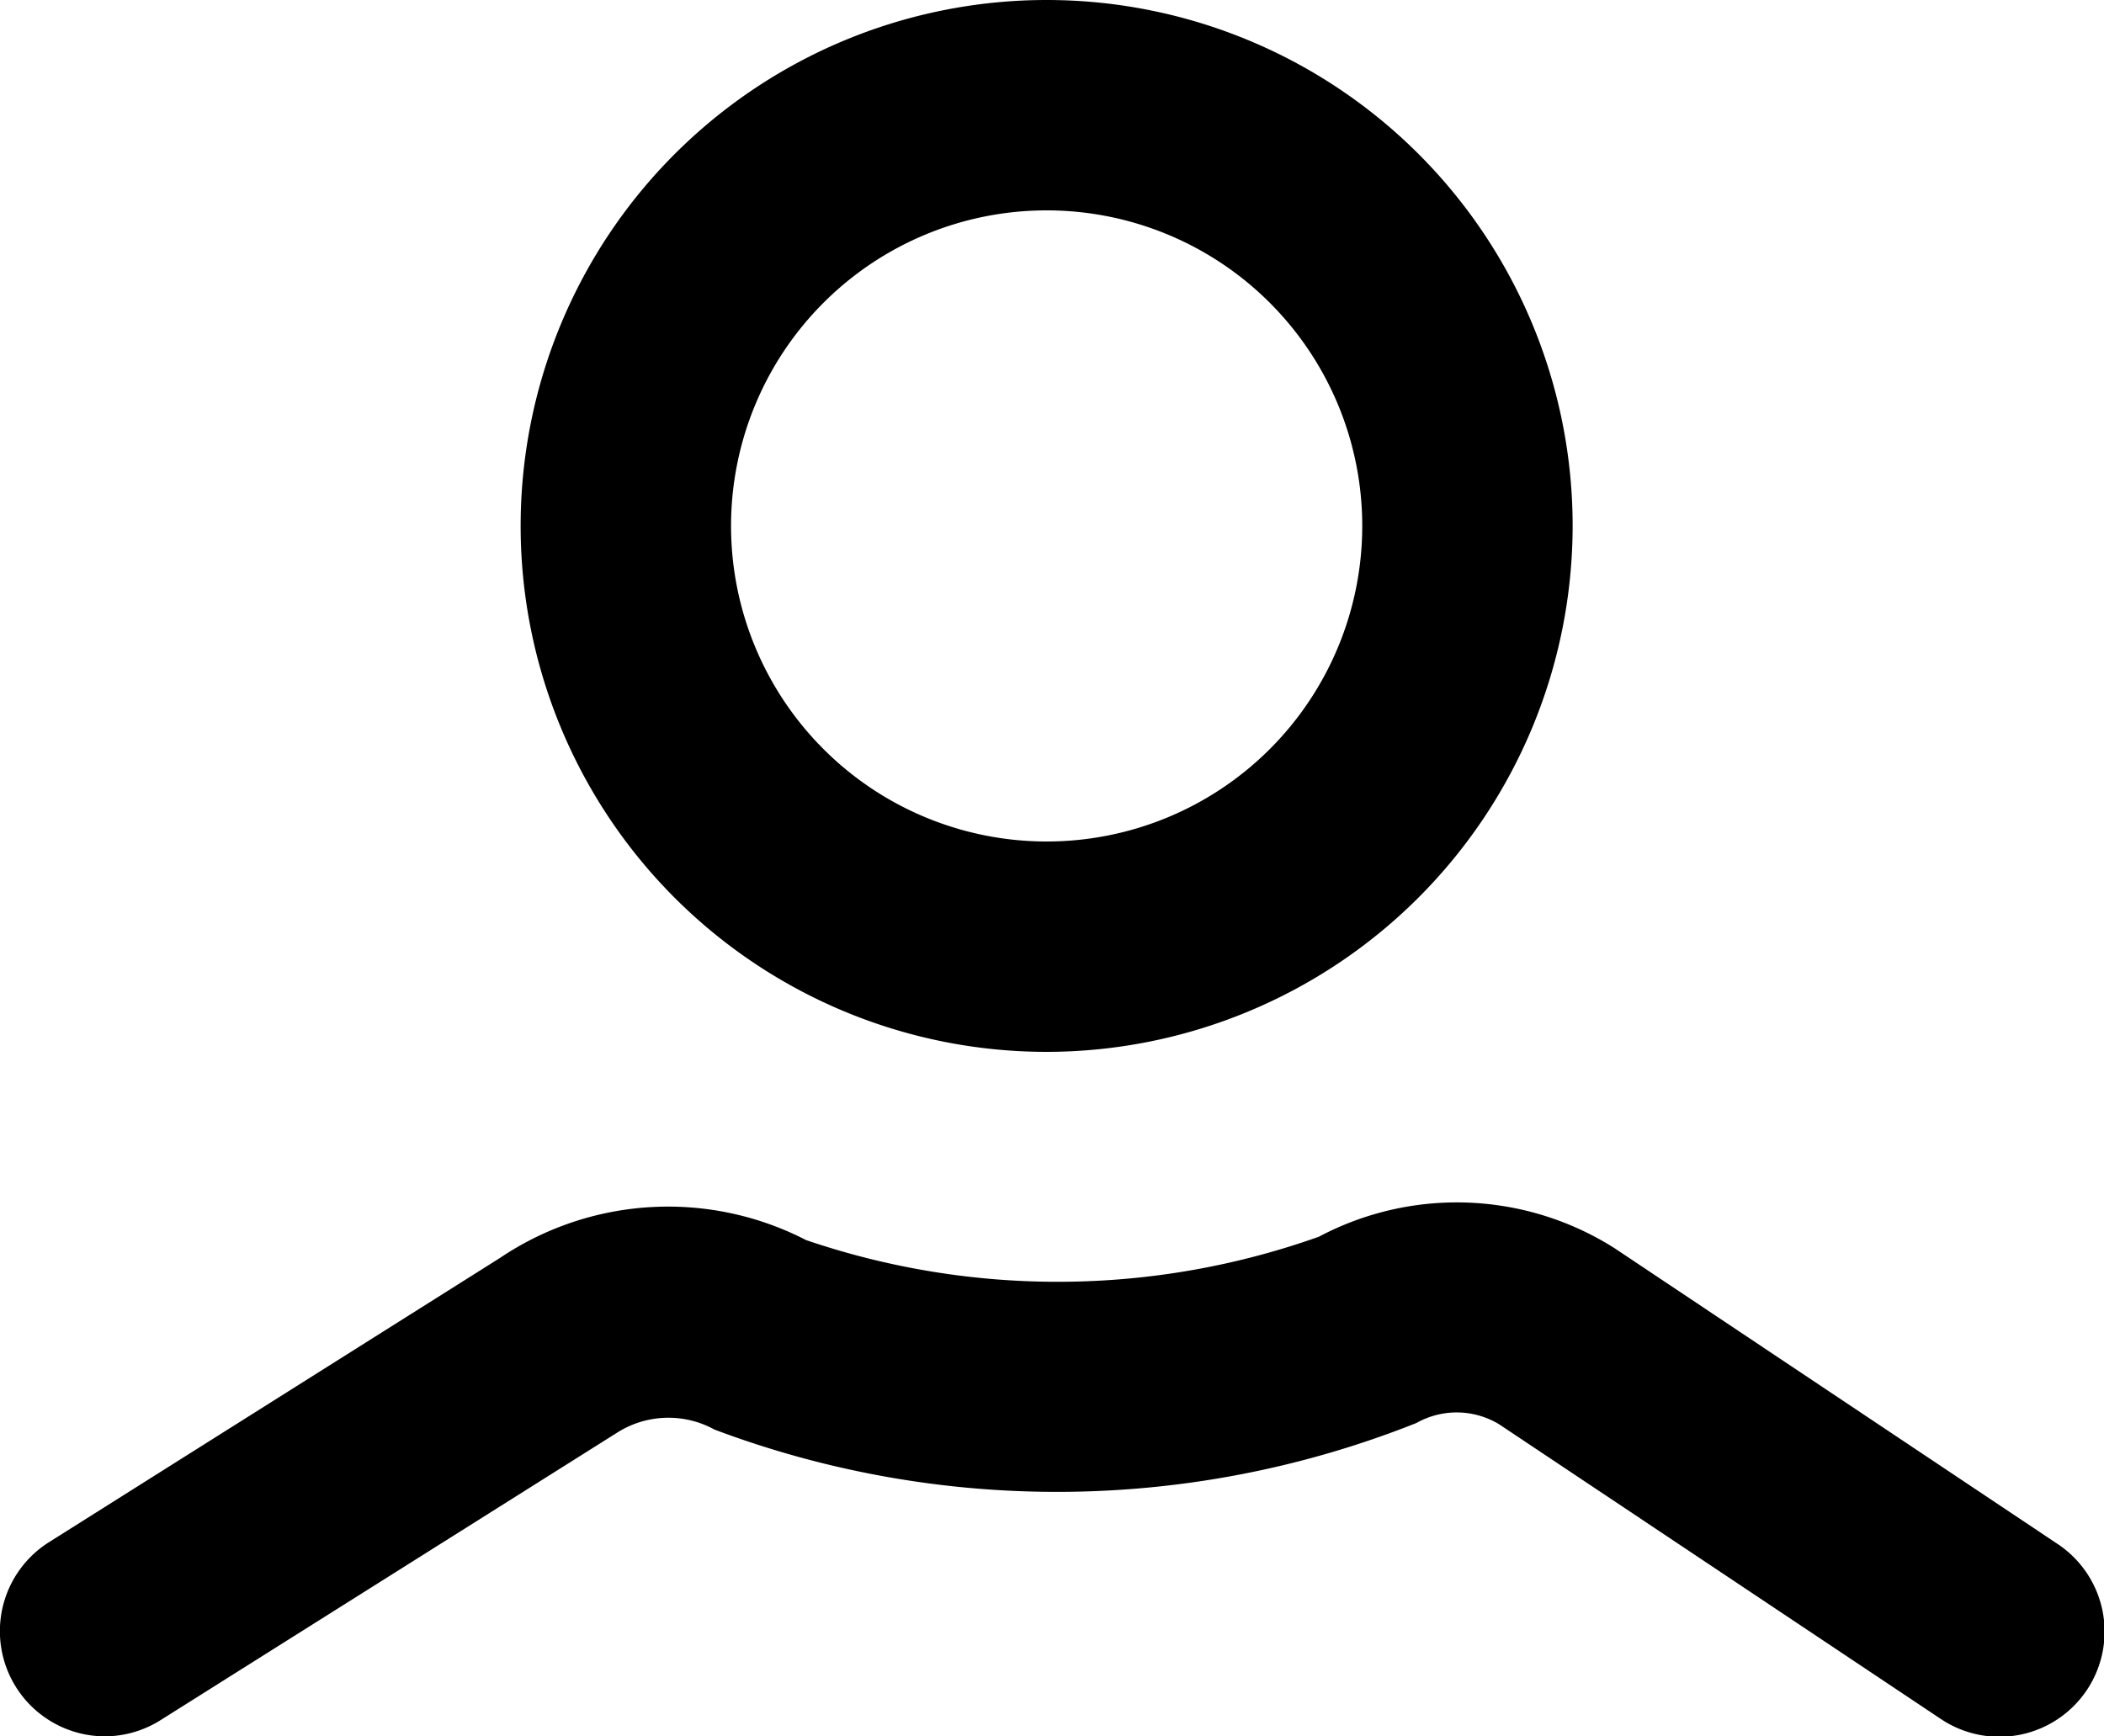 <svg xmlns="http://www.w3.org/2000/svg" width="22" height="18.158" viewBox="0 0 22 18.158">
  <g id="icon" transform="translate(-26 -385)">
    <path id="&#x41A;&#x43E;&#x43D;&#x442;&#x443;&#x440;_11098" data-name="&#x41A;&#x43E;&#x43D;&#x442;&#x443;&#x440; 11098" d="M27.1,402.015a1.1,1.1,0,0,1-.587-2.031l4.715-2.972a3.147,3.147,0,0,1,3.2-.187,8.149,8.149,0,0,0,5.363-.035,3.078,3.078,0,0,1,3.094.122L47.51,400a1.1,1.1,0,1,1-1.221,1.83l-4.613-3.078a.857.857,0,0,0-.865-.014,10.168,10.168,0,0,1-7.34.069,1,1,0,0,0-1.021.034l-4.764,3A1.1,1.1,0,0,1,27.1,402.015Z" transform="translate(0 1.143)"/>
    <path id="&#x41A;&#x43E;&#x43D;&#x442;&#x443;&#x440;_11099" data-name="&#x41A;&#x43E;&#x43D;&#x442;&#x443;&#x440; 11099" d="M36.449,396a5.5,5.5,0,1,1,5.5-5.5A5.506,5.506,0,0,1,36.449,396Zm0-8.8a3.3,3.3,0,1,0,3.3,3.3A3.3,3.3,0,0,0,36.449,387.2Z" transform="translate(0.495 0)"/>
  </g>
</svg>
